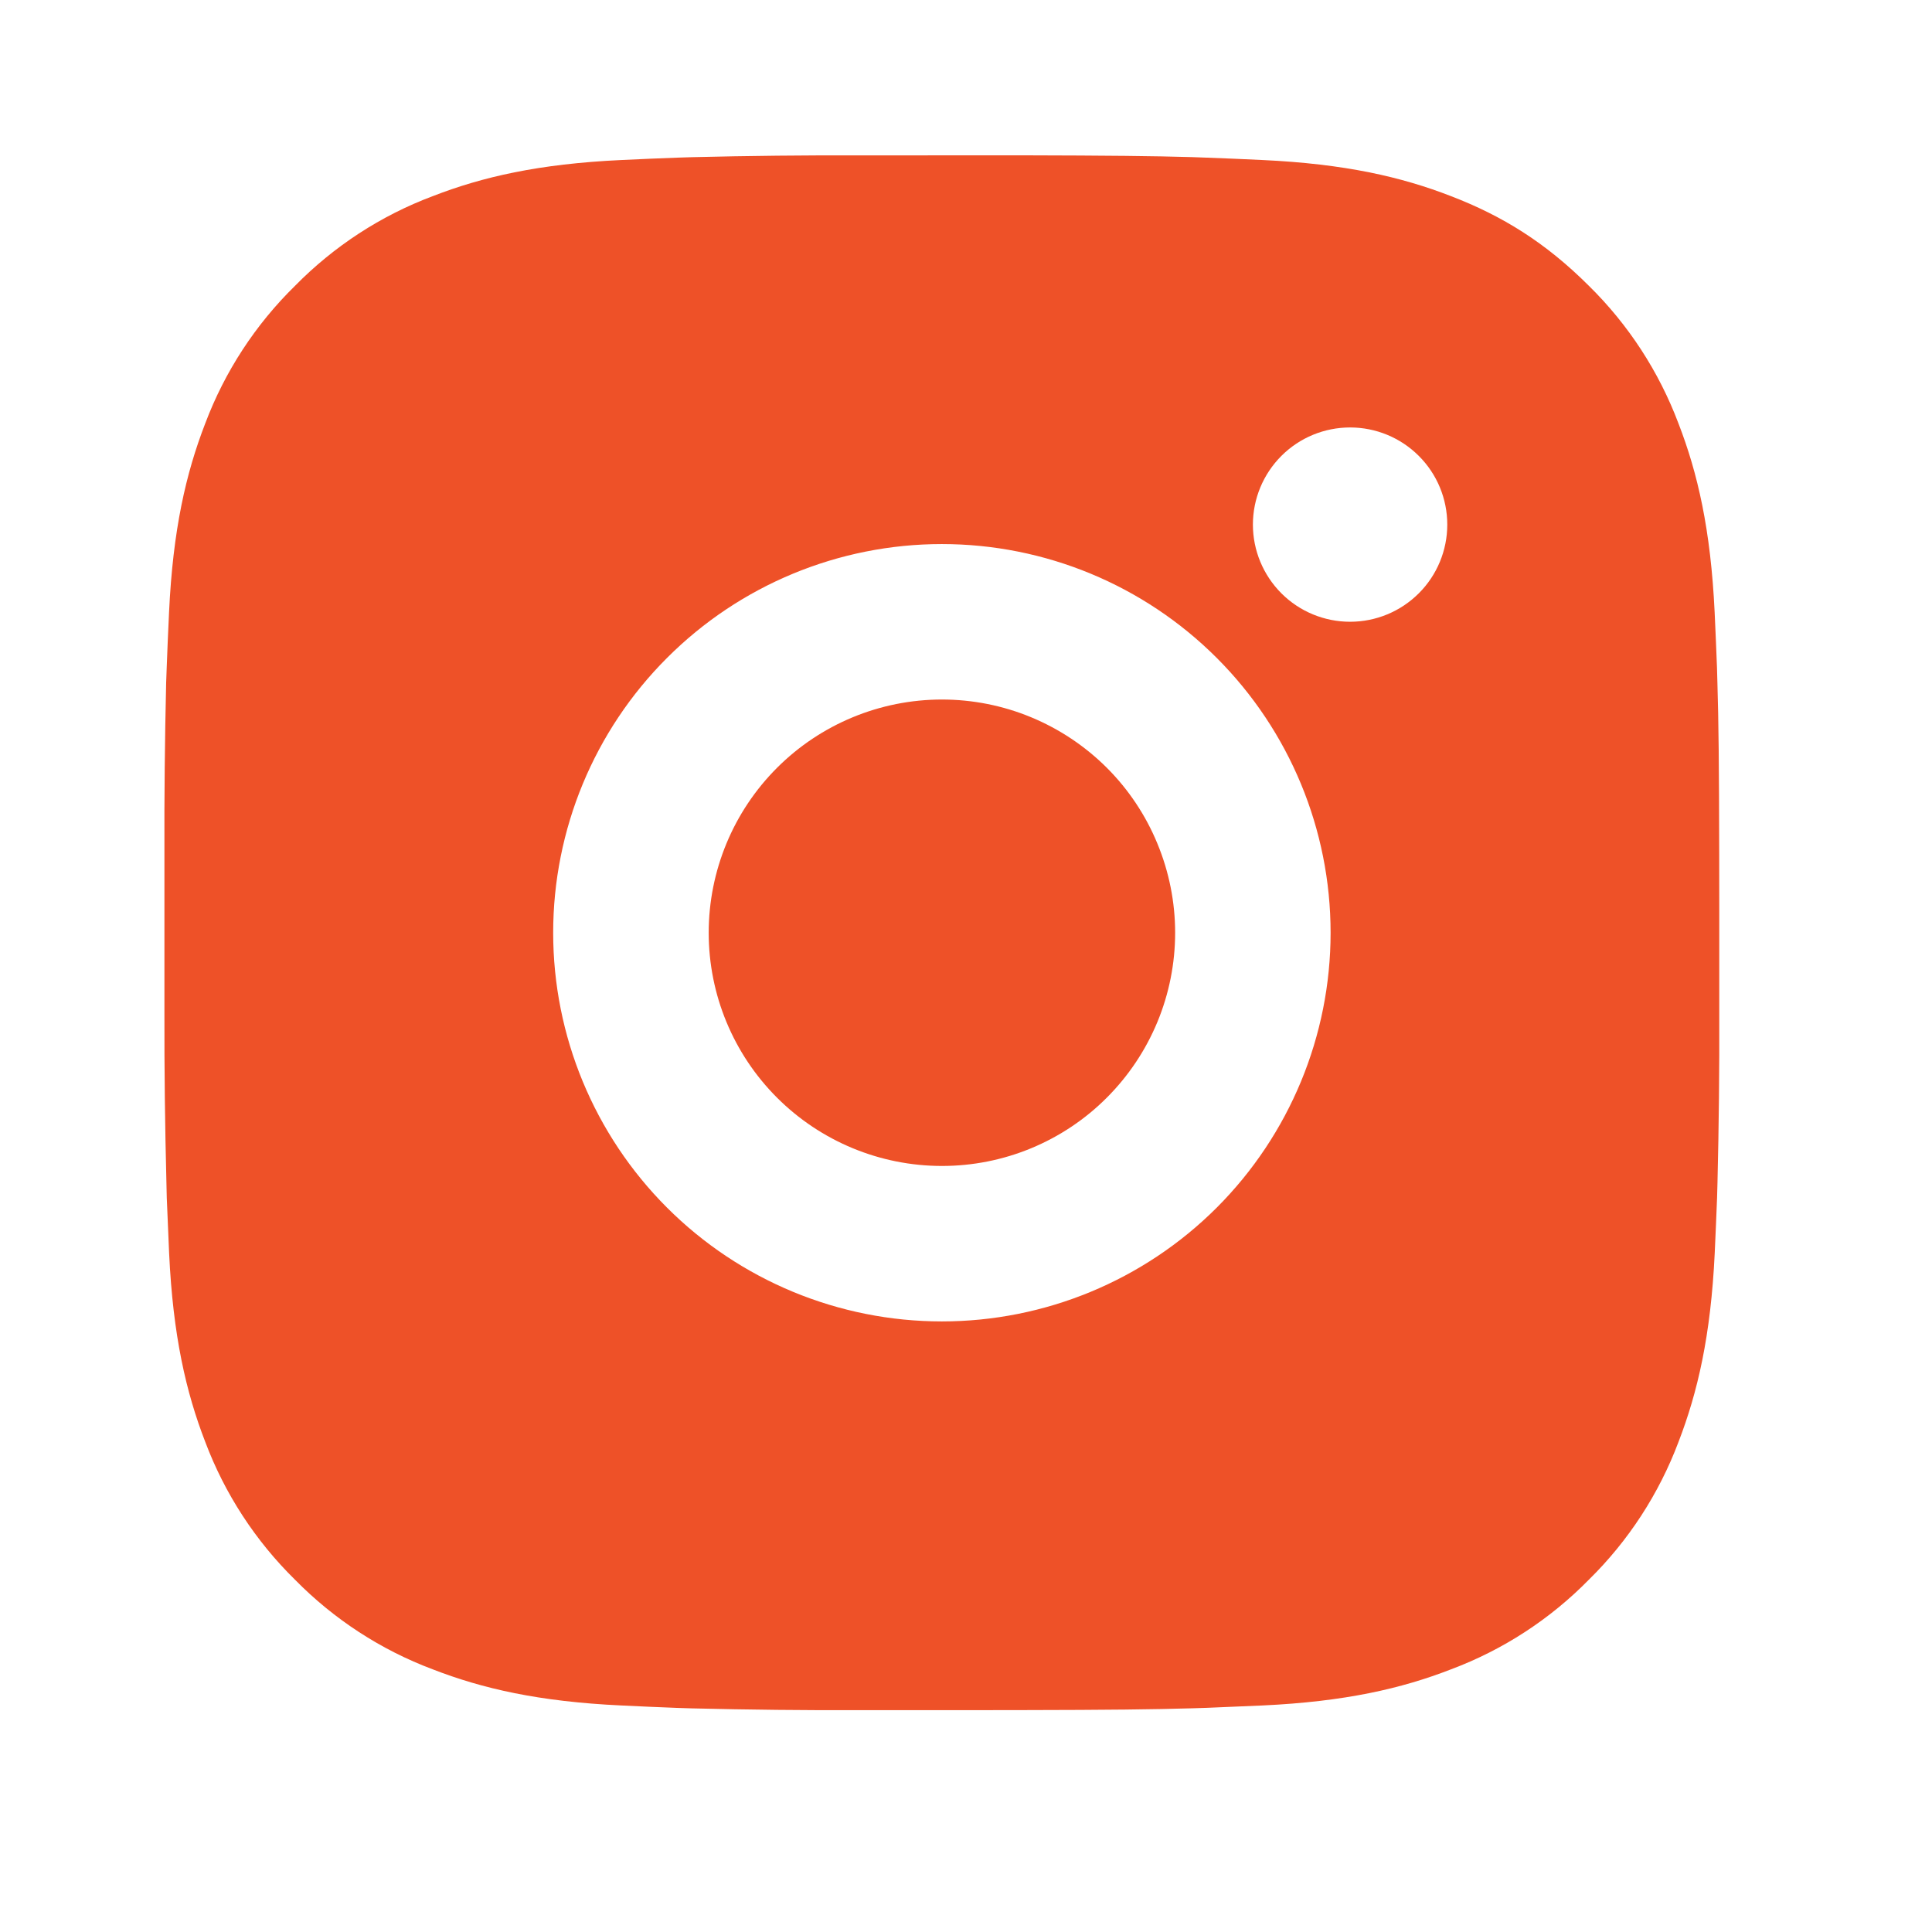 <svg width="28" height="28" viewBox="0 0 28 28" fill="none" xmlns="http://www.w3.org/2000/svg">
<path d="M14.809 2.251C16.076 2.254 16.72 2.261 17.275 2.277L17.494 2.285C17.746 2.294 17.995 2.305 18.296 2.319C19.494 2.375 20.312 2.564 21.03 2.843C21.774 3.129 22.4 3.516 23.027 4.142C23.6 4.705 24.043 5.386 24.326 6.138C24.604 6.856 24.793 7.674 24.85 8.874C24.863 9.173 24.875 9.422 24.884 9.676L24.89 9.895C24.907 10.449 24.914 11.092 24.916 12.36L24.917 13.2V14.676C24.92 15.498 24.911 16.32 24.891 17.142L24.885 17.36C24.876 17.613 24.864 17.863 24.851 18.162C24.794 19.362 24.603 20.179 24.326 20.898C24.043 21.65 23.6 22.331 23.027 22.894C22.464 23.468 21.782 23.911 21.03 24.193C20.312 24.472 19.494 24.661 18.296 24.717L17.494 24.751L17.275 24.758C16.72 24.774 16.076 24.782 14.809 24.784L13.968 24.785H12.493C11.671 24.788 10.849 24.779 10.027 24.759L9.808 24.752C9.541 24.742 9.273 24.73 9.006 24.717C7.807 24.661 6.989 24.472 6.271 24.193C5.519 23.911 4.838 23.467 4.275 22.894C3.702 22.331 3.258 21.65 2.975 20.898C2.697 20.18 2.507 19.362 2.451 18.162L2.417 17.36L2.412 17.142C2.391 16.32 2.381 15.498 2.383 14.676V12.36C2.38 11.538 2.389 10.716 2.408 9.895L2.416 9.676C2.425 9.422 2.436 9.173 2.45 8.874C2.506 7.674 2.696 6.857 2.974 6.138C3.257 5.386 3.702 4.704 4.276 4.142C4.839 3.569 5.519 3.125 6.271 2.843C6.989 2.564 7.806 2.375 9.006 2.319C9.306 2.305 9.556 2.294 9.808 2.285L10.027 2.278C10.848 2.258 11.67 2.249 12.492 2.252L14.809 2.251ZM13.65 7.885C12.156 7.885 10.723 8.478 9.667 9.535C8.61 10.591 8.017 12.024 8.017 13.518C8.017 15.012 8.61 16.445 9.667 17.502C10.723 18.558 12.156 19.151 13.65 19.151C15.145 19.151 16.577 18.558 17.634 17.502C18.69 16.445 19.284 15.012 19.284 13.518C19.284 12.024 18.69 10.591 17.634 9.535C16.577 8.478 15.145 7.885 13.65 7.885ZM13.65 10.138C14.094 10.138 14.534 10.225 14.944 10.395C15.354 10.565 15.727 10.814 16.041 11.127C16.355 11.441 16.604 11.814 16.773 12.224C16.943 12.634 17.031 13.074 17.031 13.518C17.031 13.961 16.944 14.401 16.774 14.811C16.604 15.221 16.355 15.594 16.041 15.908C15.728 16.222 15.355 16.471 14.945 16.641C14.535 16.811 14.095 16.898 13.652 16.898C12.755 16.898 11.895 16.542 11.261 15.908C10.627 15.274 10.271 14.415 10.271 13.518C10.271 12.622 10.627 11.762 11.261 11.128C11.895 10.494 12.755 10.138 13.652 10.138M19.567 6.195C19.193 6.195 18.835 6.343 18.571 6.607C18.307 6.871 18.158 7.229 18.158 7.603C18.158 7.976 18.307 8.335 18.571 8.599C18.835 8.863 19.193 9.011 19.567 9.011C19.94 9.011 20.298 8.863 20.562 8.599C20.827 8.335 20.975 7.976 20.975 7.603C20.975 7.229 20.827 6.871 20.562 6.607C20.298 6.343 19.94 6.195 19.567 6.195Z" fill="#EE5128"/>
</svg>

